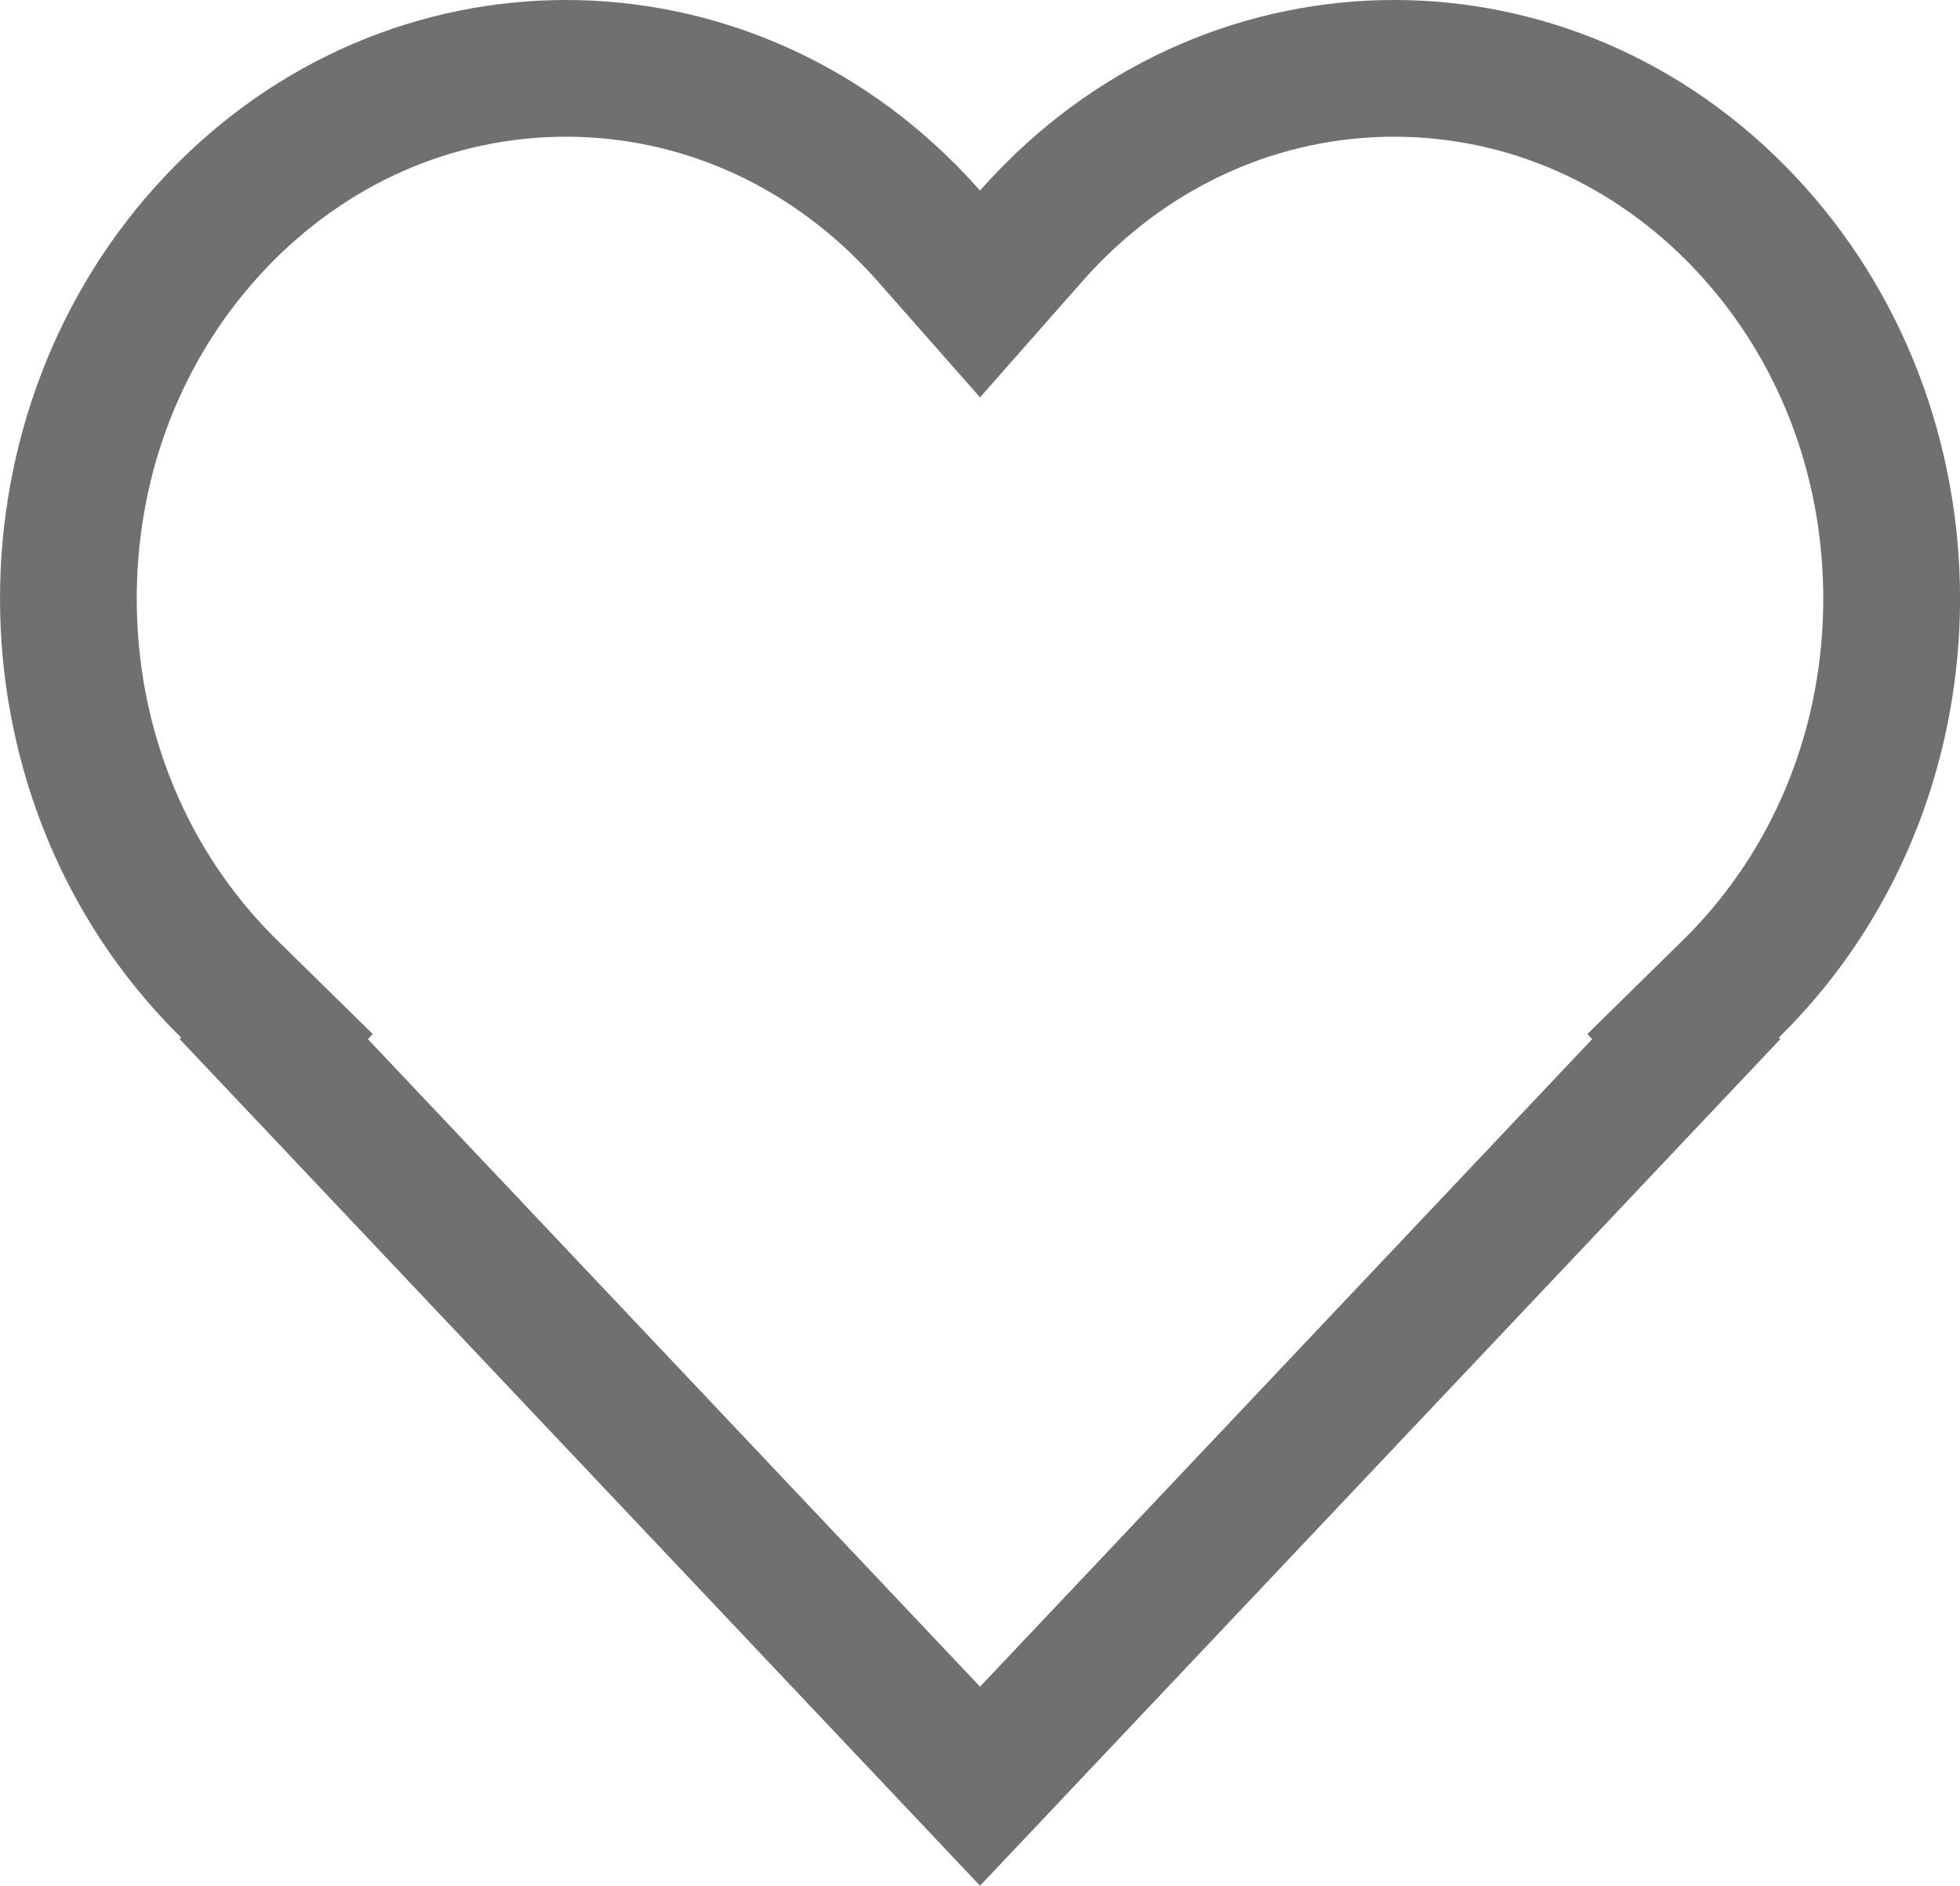 <svg xmlns="http://www.w3.org/2000/svg" width="43" height="41.377" viewBox="0 0 43 41.377"><g transform="translate(282.509 -2.539)" fill="none"><path d="M-278.567,25.34l.032-.034q-.171-.168-.337-.344a13.678,13.678,0,0,1,0-18.575,11.939,11.939,0,0,1,17.558,0q.156.165.306.335.15-.17.306-.335a11.939,11.939,0,0,1,17.558,0,13.678,13.678,0,0,1,0,18.575q-.166.176-.337.344l.032.034-17.558,18.576Z" stroke="none"/><path d="M -261.008 39.548 L -247.579 25.34 L -247.684 25.228 L -245.585 23.165 C -245.497 23.079 -245.41 22.99 -245.325 22.901 C -243.509 20.979 -242.509 18.413 -242.509 15.674 C -242.509 12.935 -243.509 10.369 -245.325 8.447 C -247.098 6.572 -249.441 5.539 -251.924 5.539 C -254.407 5.539 -256.75 6.572 -258.523 8.447 C -258.602 8.531 -258.681 8.617 -258.758 8.705 L -261.008 11.258 L -263.259 8.705 C -263.336 8.618 -263.415 8.531 -263.495 8.447 C -265.267 6.572 -267.61 5.539 -270.093 5.539 C -272.576 5.539 -274.919 6.572 -276.692 8.447 C -278.508 10.369 -279.509 12.935 -279.509 15.674 C -279.509 18.413 -278.508 20.979 -276.692 22.901 C -276.607 22.99 -276.52 23.079 -276.432 23.165 L -274.332 25.228 L -274.438 25.34 L -261.008 39.548 M -261.008 43.916 L -278.567 25.339 L -278.535 25.305 C -278.649 25.193 -278.761 25.079 -278.872 24.961 C -283.721 19.832 -283.721 11.515 -278.872 6.386 C -276.448 3.821 -273.27 2.539 -270.093 2.539 C -266.916 2.539 -263.738 3.821 -261.314 6.386 C -261.21 6.497 -261.108 6.608 -261.009 6.721 C -260.909 6.608 -260.807 6.497 -260.703 6.386 C -258.279 3.821 -255.101 2.539 -251.924 2.539 C -248.747 2.539 -245.569 3.821 -243.145 6.386 C -238.296 11.515 -238.296 19.832 -243.145 24.961 C -243.256 25.079 -243.369 25.193 -243.483 25.305 L -243.45 25.339 L -261.008 43.916 Z" stroke="none" fill="#707070"/></g></svg>